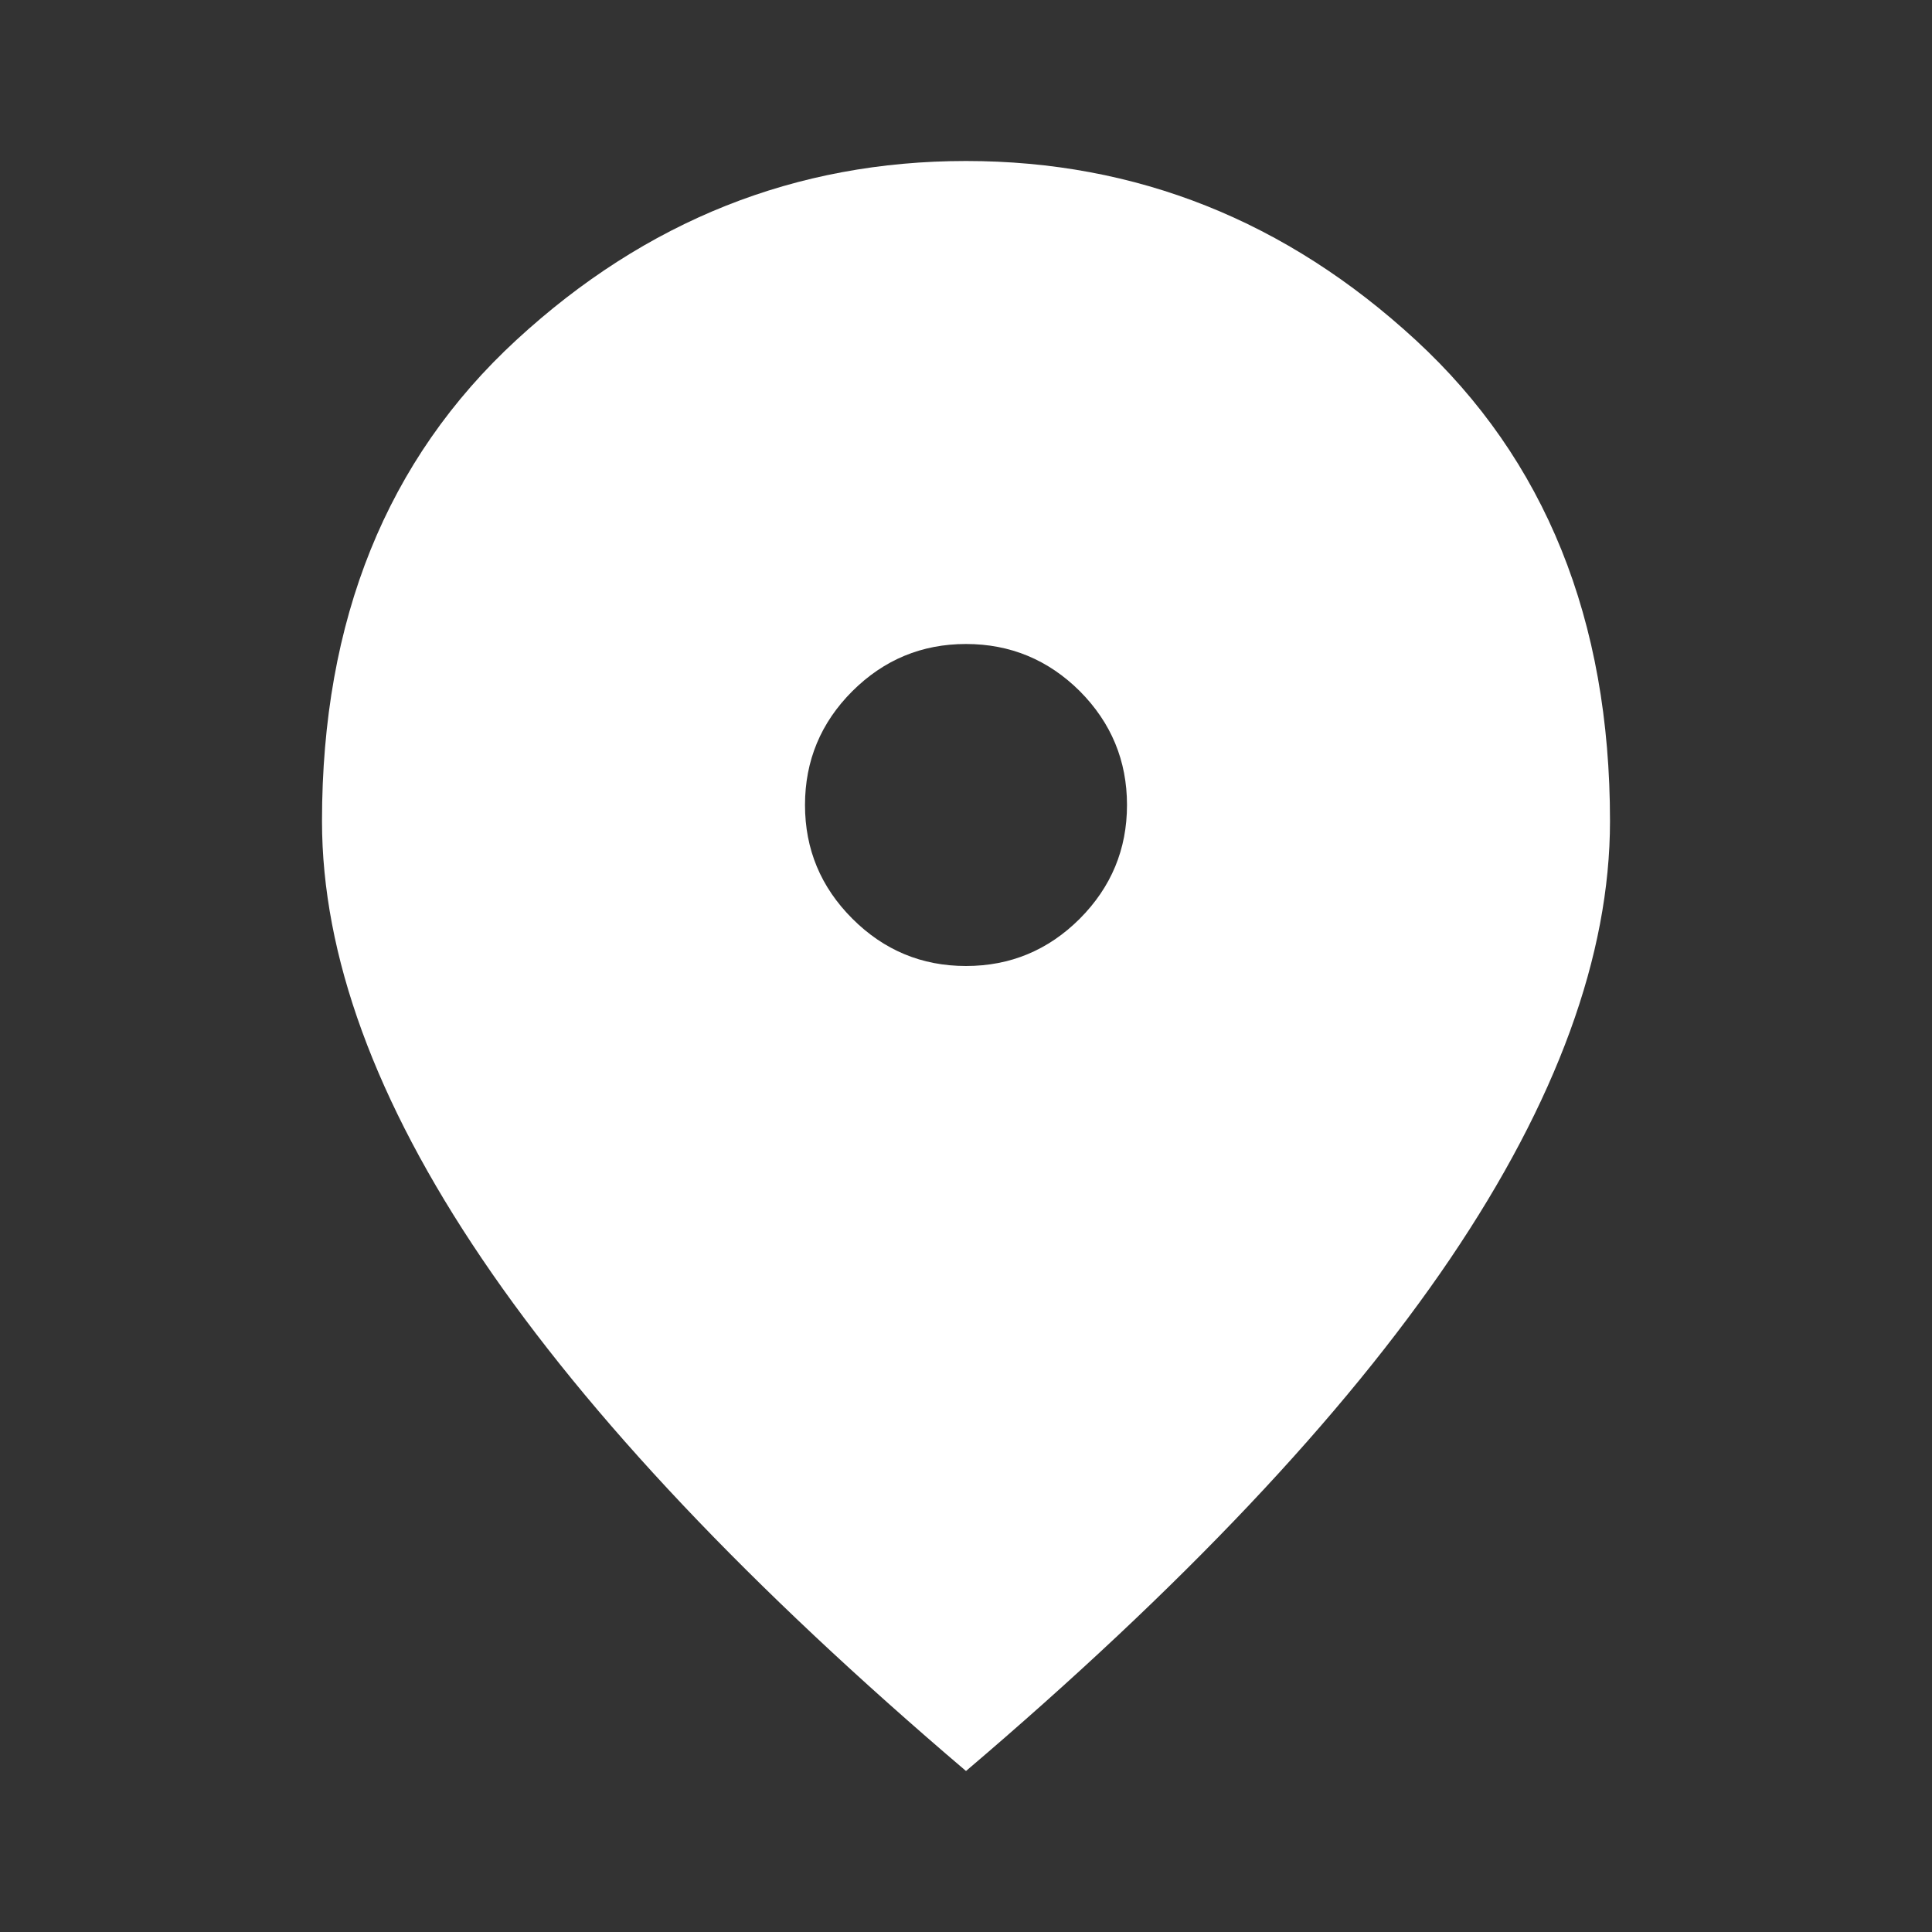 <svg width="12" height="12" viewBox="0 0 12 12" fill="none" xmlns="http://www.w3.org/2000/svg">
<rect x="0" y="0" width="12" height="12" fill="#333333" stroke="none"/>
<path d="M6 6C6.275 6 6.511 5.902 6.707 5.706C6.902 5.51 7 5.275 7 5C7 4.725 6.902 4.489 6.707 4.293C6.511 4.098 6.275 4 6 4C5.725 4 5.49 4.098 5.294 4.293C5.098 4.489 5 4.725 5 5C5 5.275 5.098 5.51 5.294 5.706C5.49 5.902 5.725 6 6 6ZM6 11C4.658 9.858 3.656 8.798 2.994 7.819C2.331 6.84 2 5.933 2 5.1C2 3.85 2.402 2.854 3.207 2.112C4.011 1.371 4.942 1 6 1C7.058 1 7.989 1.371 8.793 2.112C9.598 2.854 10 3.85 10 5.1C10 5.933 9.669 6.84 9.007 7.819C8.344 8.798 7.342 9.858 6 11Z" fill="#FFFFFF"/>
</svg>
